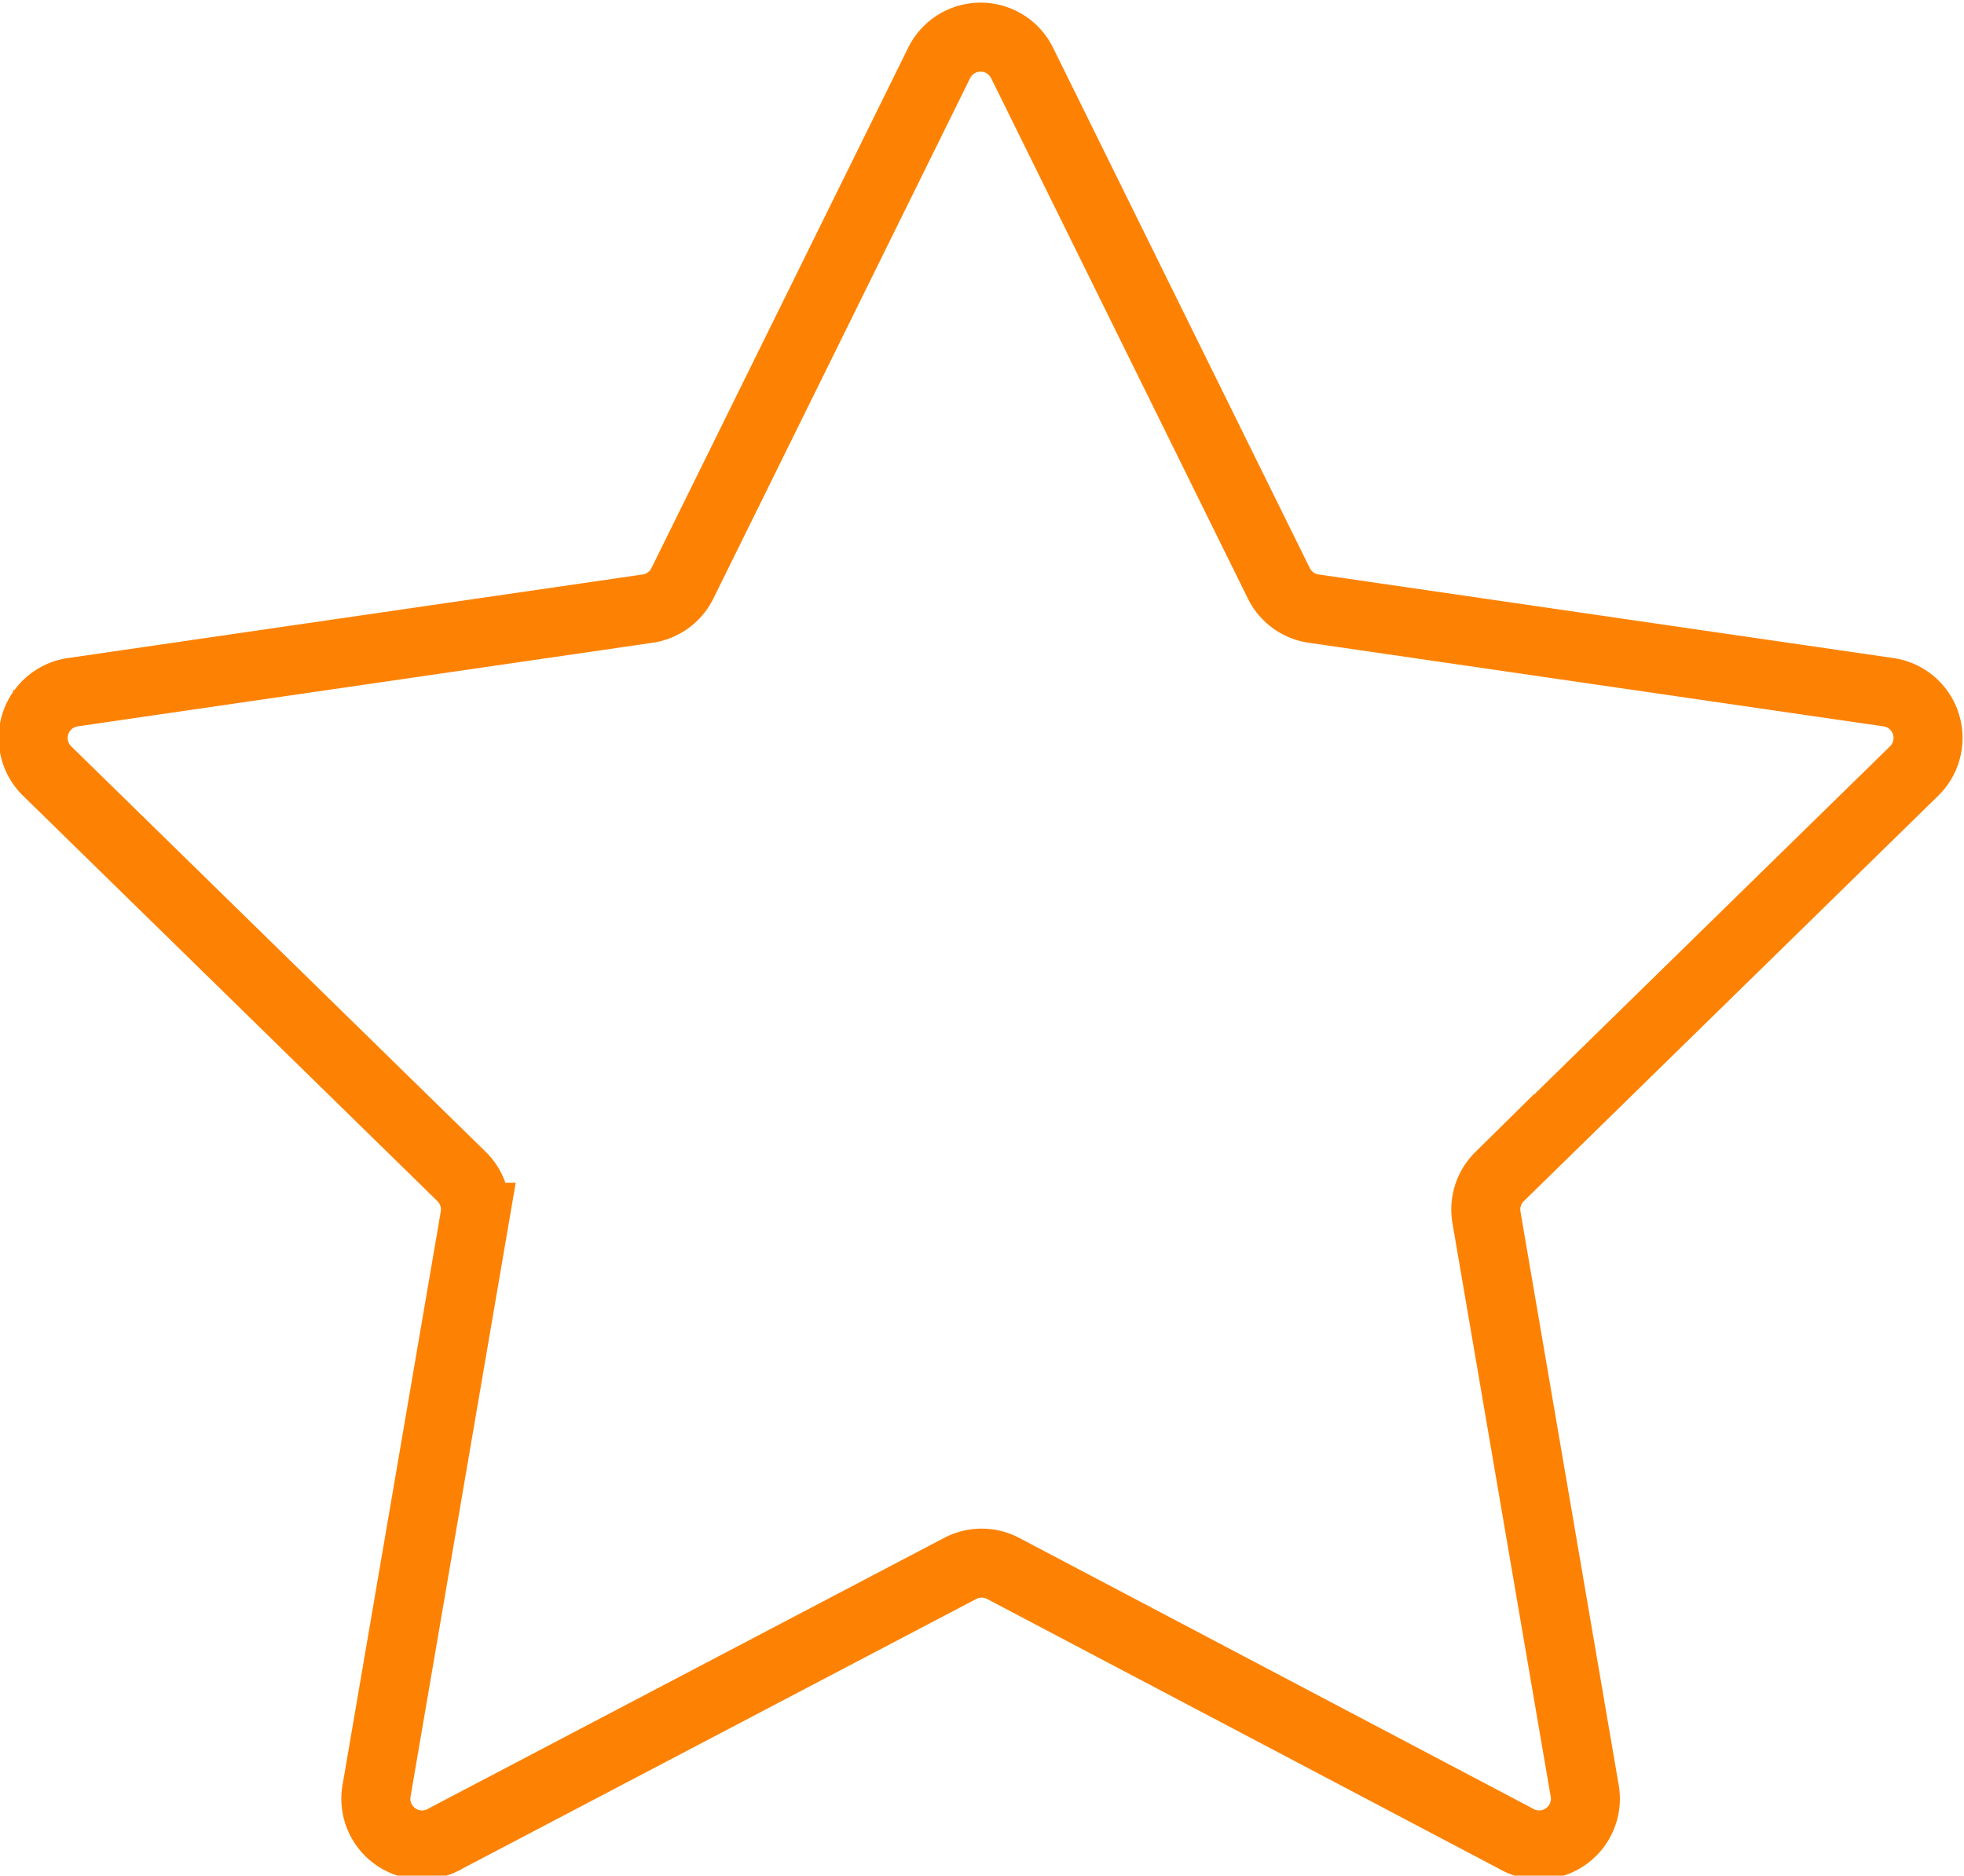 <svg data-name="Слой 1" xmlns="http://www.w3.org/2000/svg" width="28.46" height="27.18" viewBox="0 0 28.46 27.18"><title>Звезда обводкаai</title><path d="M13.91 22.73l-7.45 3.91a.67.67 0 0 1-1-.71l1.42-8.29a.67.67 0 0 0-.19-.59l-6-5.87a.67.67 0 0 1 .37-1.15l8.32-1.21a.67.67 0 0 0 .51-.37L13.61.91a.67.67 0 0 1 1.2 0l3.72 7.54a.67.67 0 0 0 .51.37l8.32 1.21a.67.67 0 0 1 .37 1.15l-6 5.87a.67.67 0 0 0-.19.59l1.42 8.29a.67.67 0 0 1-1 .71l-7.42-3.91a.67.67 0 0 0-.63 0z" fill="none" stroke="#fd8204" stroke-miterlimit="10"/></svg>